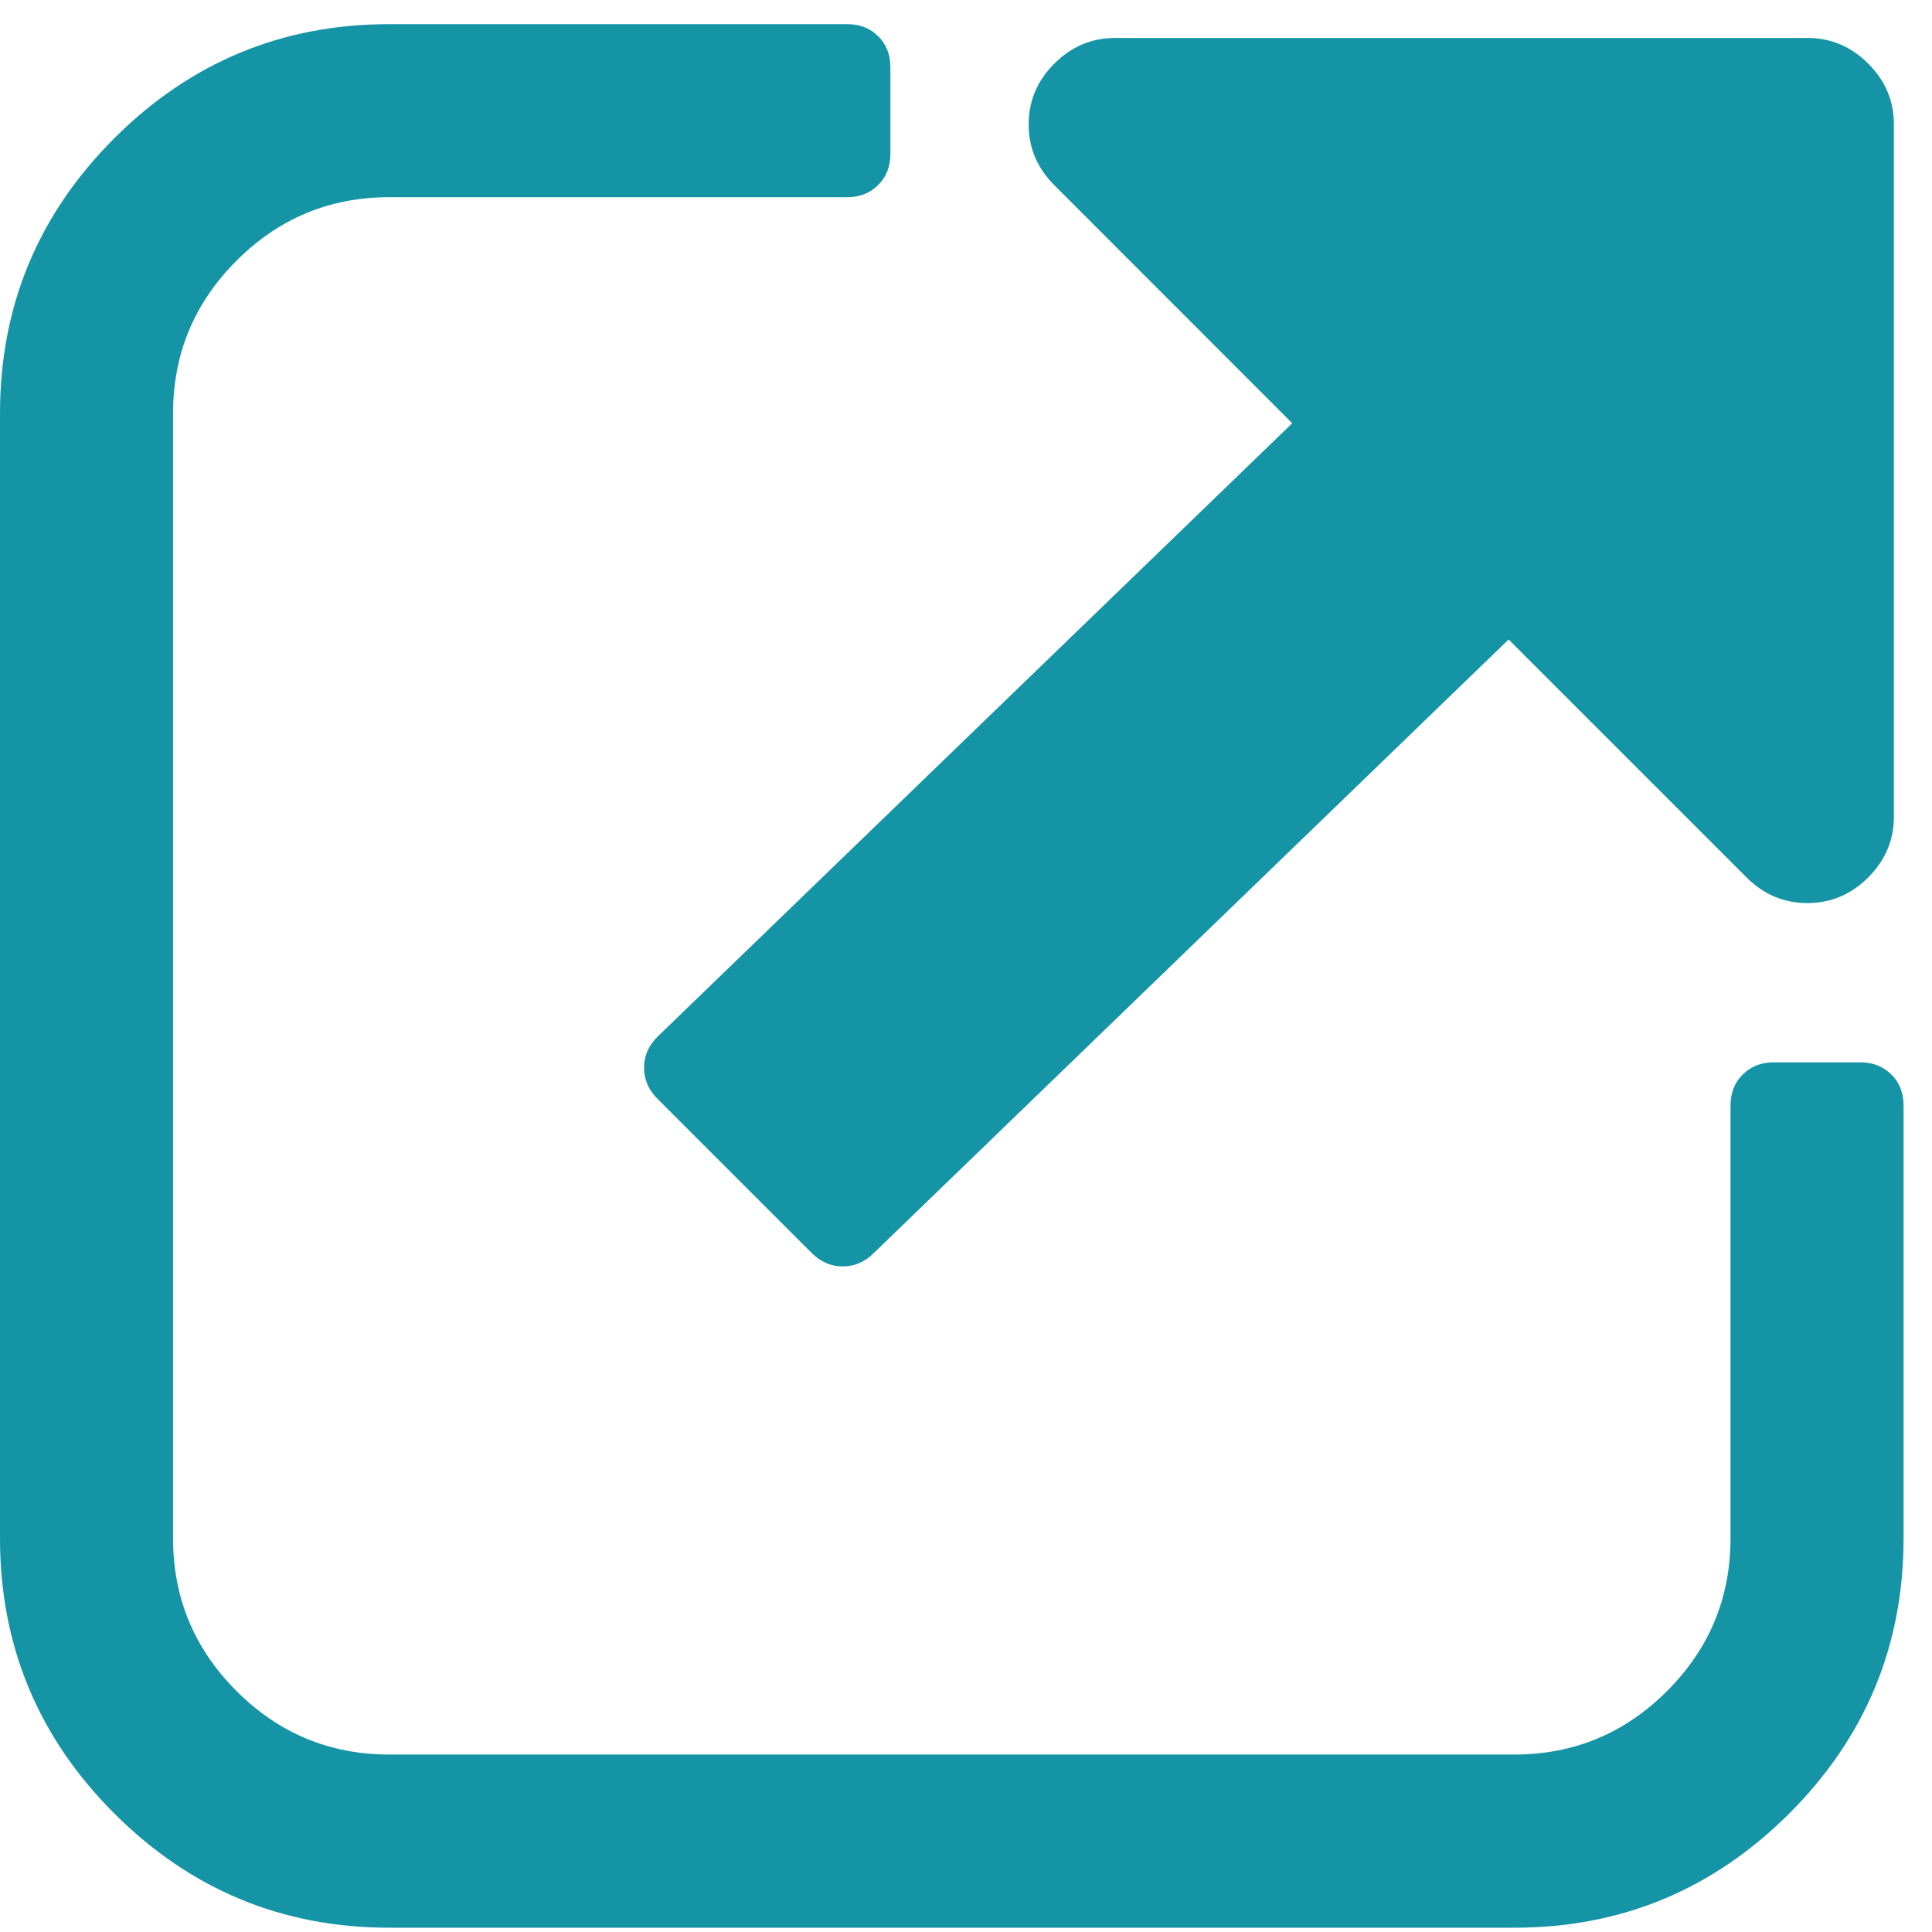<?xml version="1.0" encoding="UTF-8" standalone="no"?>
<svg width="14px" height="14px" viewBox="0 0 14 14" version="1.1" xmlns="http://www.w3.org/2000/svg" xmlns:xlink="http://www.w3.org/1999/xlink">
    <!-- Generator: Sketch 39.1 (31720) - http://www.bohemiancoding.com/sketch -->
    <title>external-link-icon</title>
    <desc>Created with Sketch.</desc>
    <defs></defs>
    <g id="Students---Atomic" stroke="none" stroke-width="1" fill="none" fill-rule="evenodd">
        <g id="Atoms" transform="translate(-290, -1042)" fill="#1594A6">
            <g id="Links" transform="translate(98, 806)">
                <g id="External-link" transform="translate(0, 148)">
                    <g id="external-link-icon" transform="translate(192, 88)">
                        <path d="M12.853,7.698 C12.762,7.698 12.687,7.728 12.628,7.787 C12.569,7.845 12.54,7.921 12.54,8.012 L12.54,11.147 C12.54,11.578 12.387,11.947 12.08,12.254 C11.773,12.561 11.404,12.714 10.973,12.714 L2.821,12.714 C2.39,12.714 2.021,12.561 1.714,12.254 C1.407,11.947 1.254,11.578 1.254,11.147 L1.254,2.996 C1.254,2.565 1.407,2.196 1.714,1.889 C2.021,1.582 2.39,1.429 2.821,1.429 L6.139,1.429 C6.23,1.429 6.306,1.399 6.364,1.34 C6.423,1.282 6.452,1.207 6.452,1.115 L6.452,0.488 C6.452,0.397 6.423,0.321 6.364,0.263 C6.306,0.204 6.23,0.175 6.139,0.175 L2.821,0.175 C2.044,0.175 1.38,0.451 0.828,1.002 C0.276,1.554 0,2.219 0,2.996 L0,11.147 C0,11.924 0.276,12.589 0.828,13.141 C1.38,13.692 2.044,13.969 2.821,13.969 L10.973,13.969 C11.75,13.969 12.414,13.692 12.966,13.141 C13.518,12.589 13.794,11.924 13.794,11.147 L13.794,8.012 C13.794,7.921 13.765,7.845 13.706,7.787 C13.647,7.728 13.572,7.698 13.481,7.698 L12.853,7.698 Z" id="Shape"></path>
                        <path d="M13.097,0.275 L8.081,0.275 C7.911,0.275 7.764,0.337 7.64,0.461 C7.516,0.585 7.454,0.732 7.454,0.901 C7.454,1.071 7.516,1.218 7.64,1.342 L9.364,3.067 L4.765,7.512 C4.699,7.577 4.667,7.653 4.667,7.737 C4.667,7.822 4.699,7.898 4.765,7.963 L5.882,9.08 C5.947,9.145 6.022,9.177 6.107,9.177 C6.192,9.177 6.267,9.145 6.332,9.08 L10.932,4.634 L12.656,6.358 C12.78,6.482 12.927,6.544 13.097,6.544 C13.267,6.544 13.414,6.482 13.538,6.358 C13.662,6.234 13.724,6.087 13.724,5.917 L13.724,0.901 C13.724,0.732 13.662,0.585 13.538,0.461 C13.414,0.337 13.267,0.275 13.097,0.275 Z" id="Shape"></path>
                    </g>
                </g>
            </g>
        </g>
    </g>
</svg>